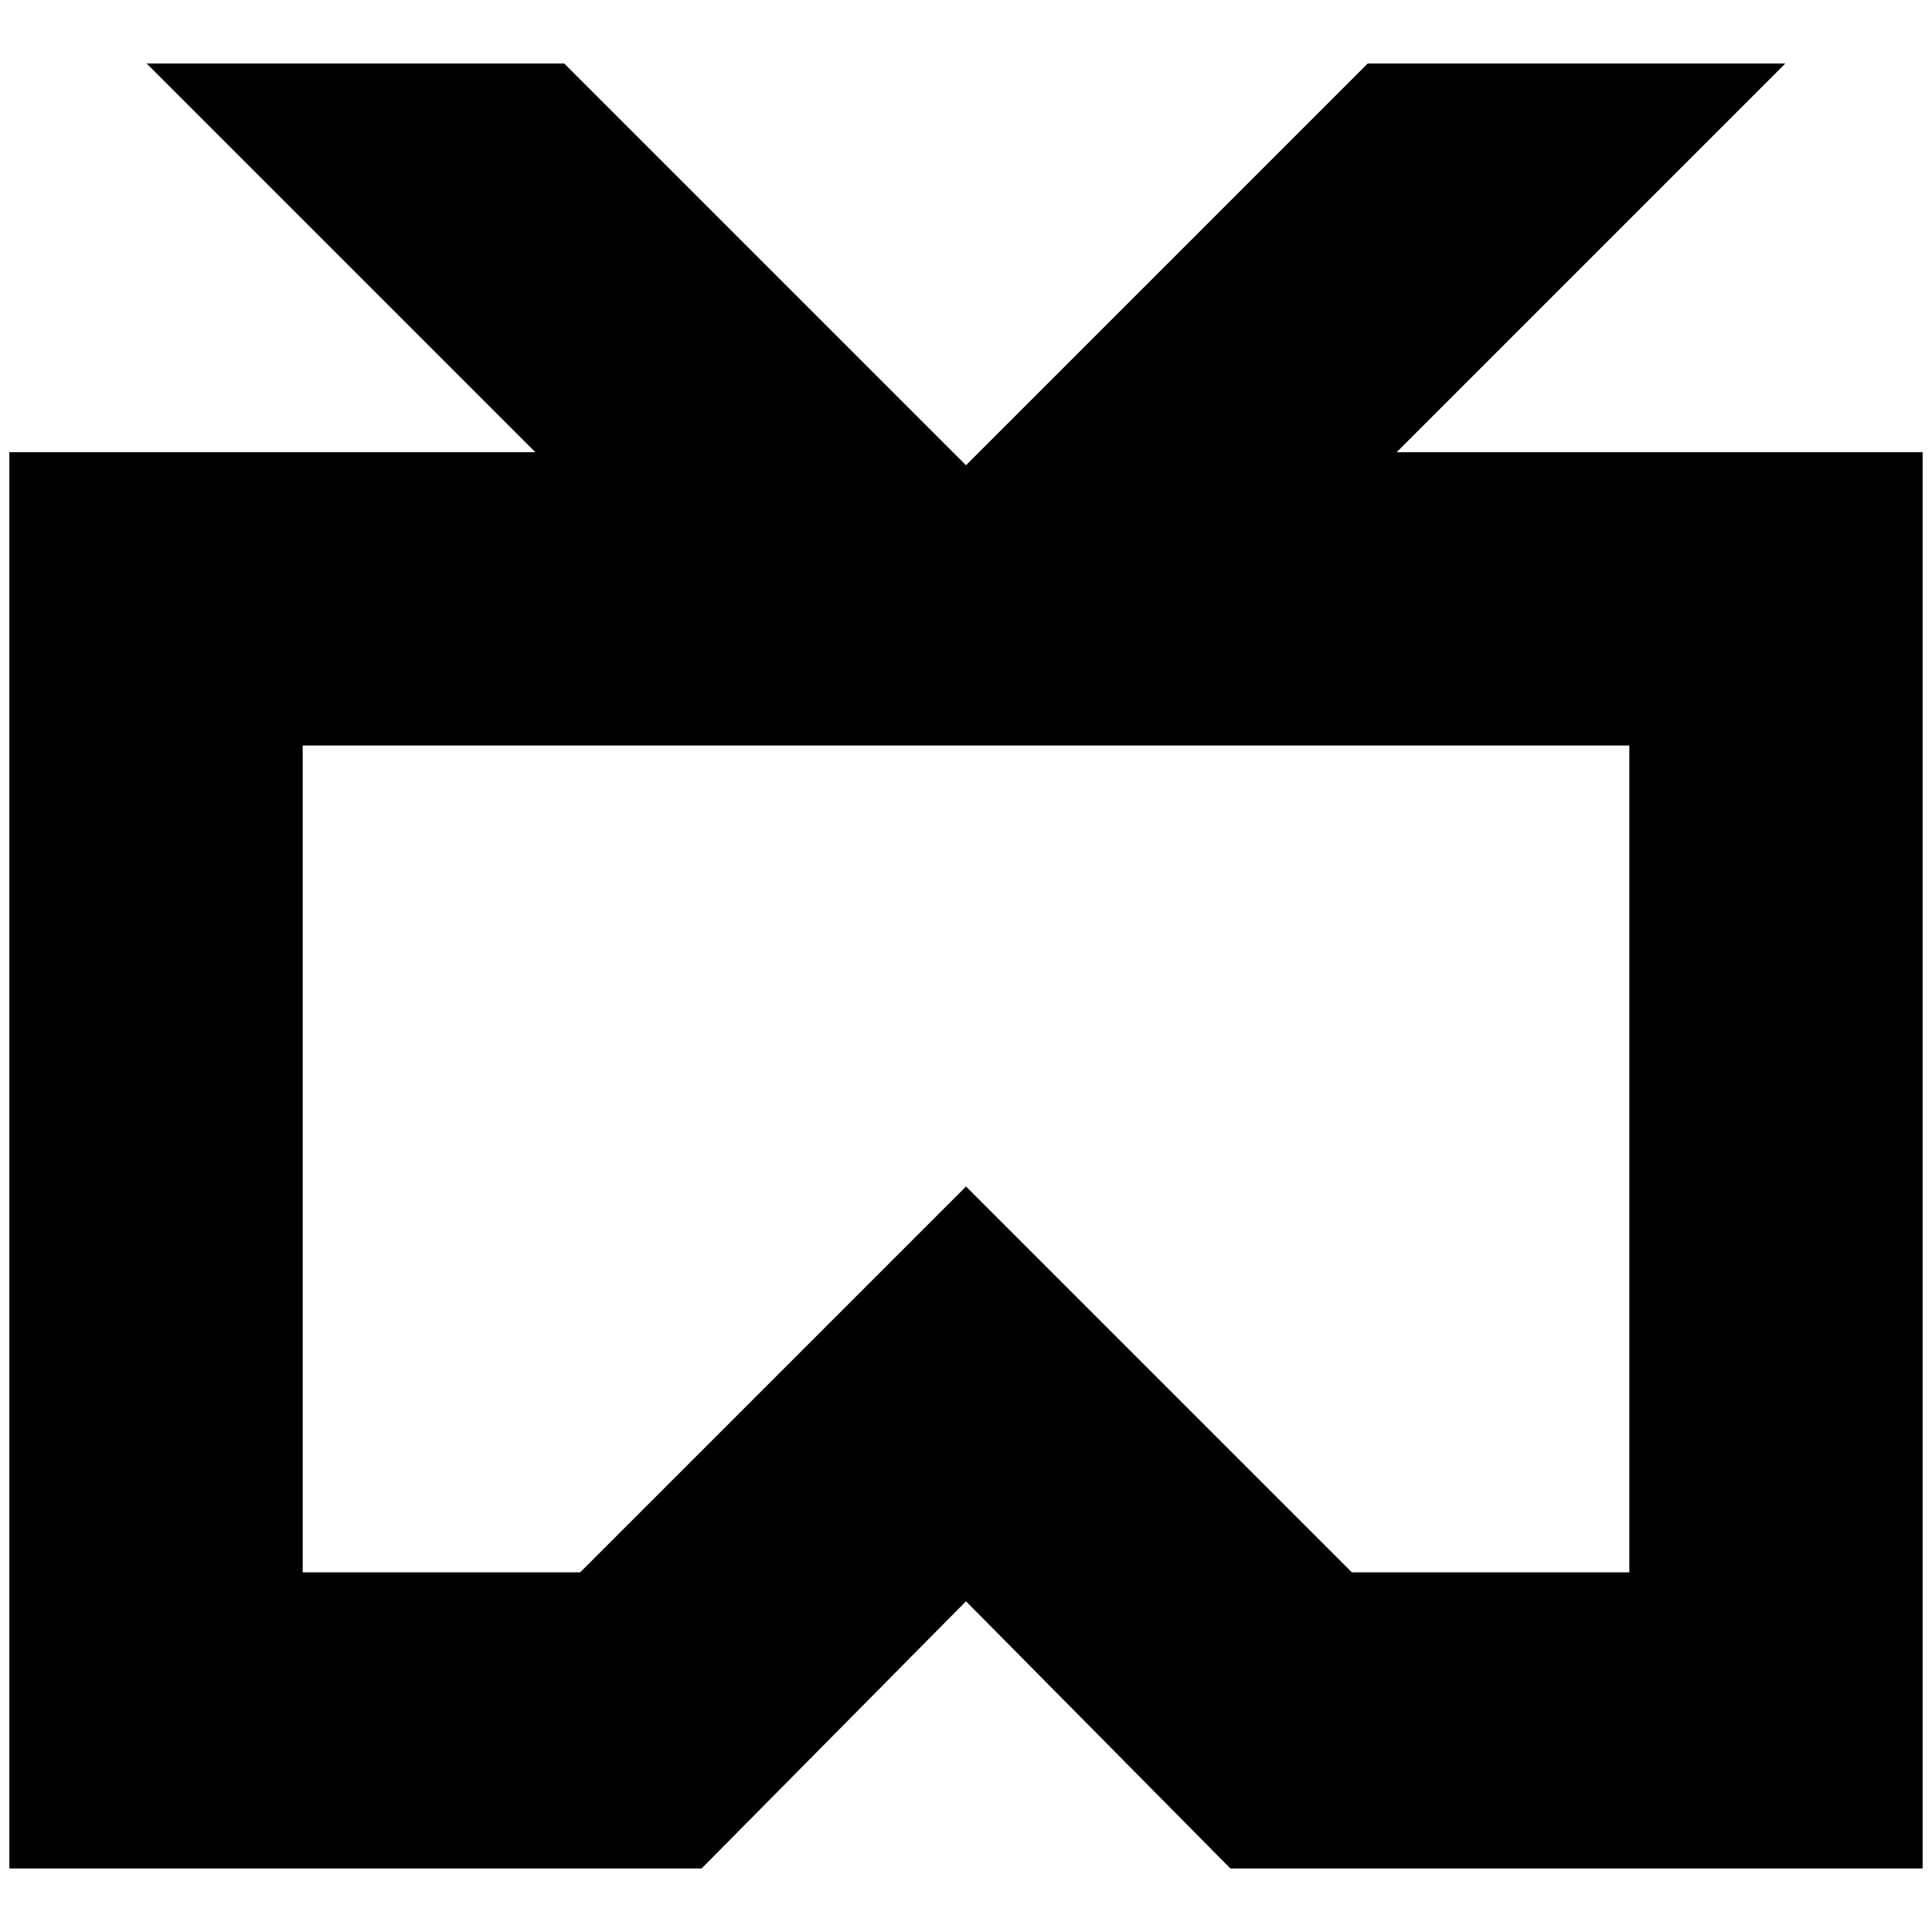 <?xml version="1.0" standalone="no"?>
<!DOCTYPE svg PUBLIC "-//W3C//DTD SVG 1.1//EN" "http://www.w3.org/Graphics/SVG/1.1/DTD/svg11.dtd" >
<svg xmlns="http://www.w3.org/2000/svg" xmlns:xlink="http://www.w3.org/1999/xlink" version="1.1" width="2048" height="2048" viewBox="-10 0 2068 2048">
   <path fill="currentColor"
d="M1485 474l416 -416h-447l-430 430l-430 -430h-447l416 416h-563v1516h741l283 -286l283 286h741v-1516h-563zM1024 1260l-413 413h-297v-885h1420v885h-297z" />
</svg>
